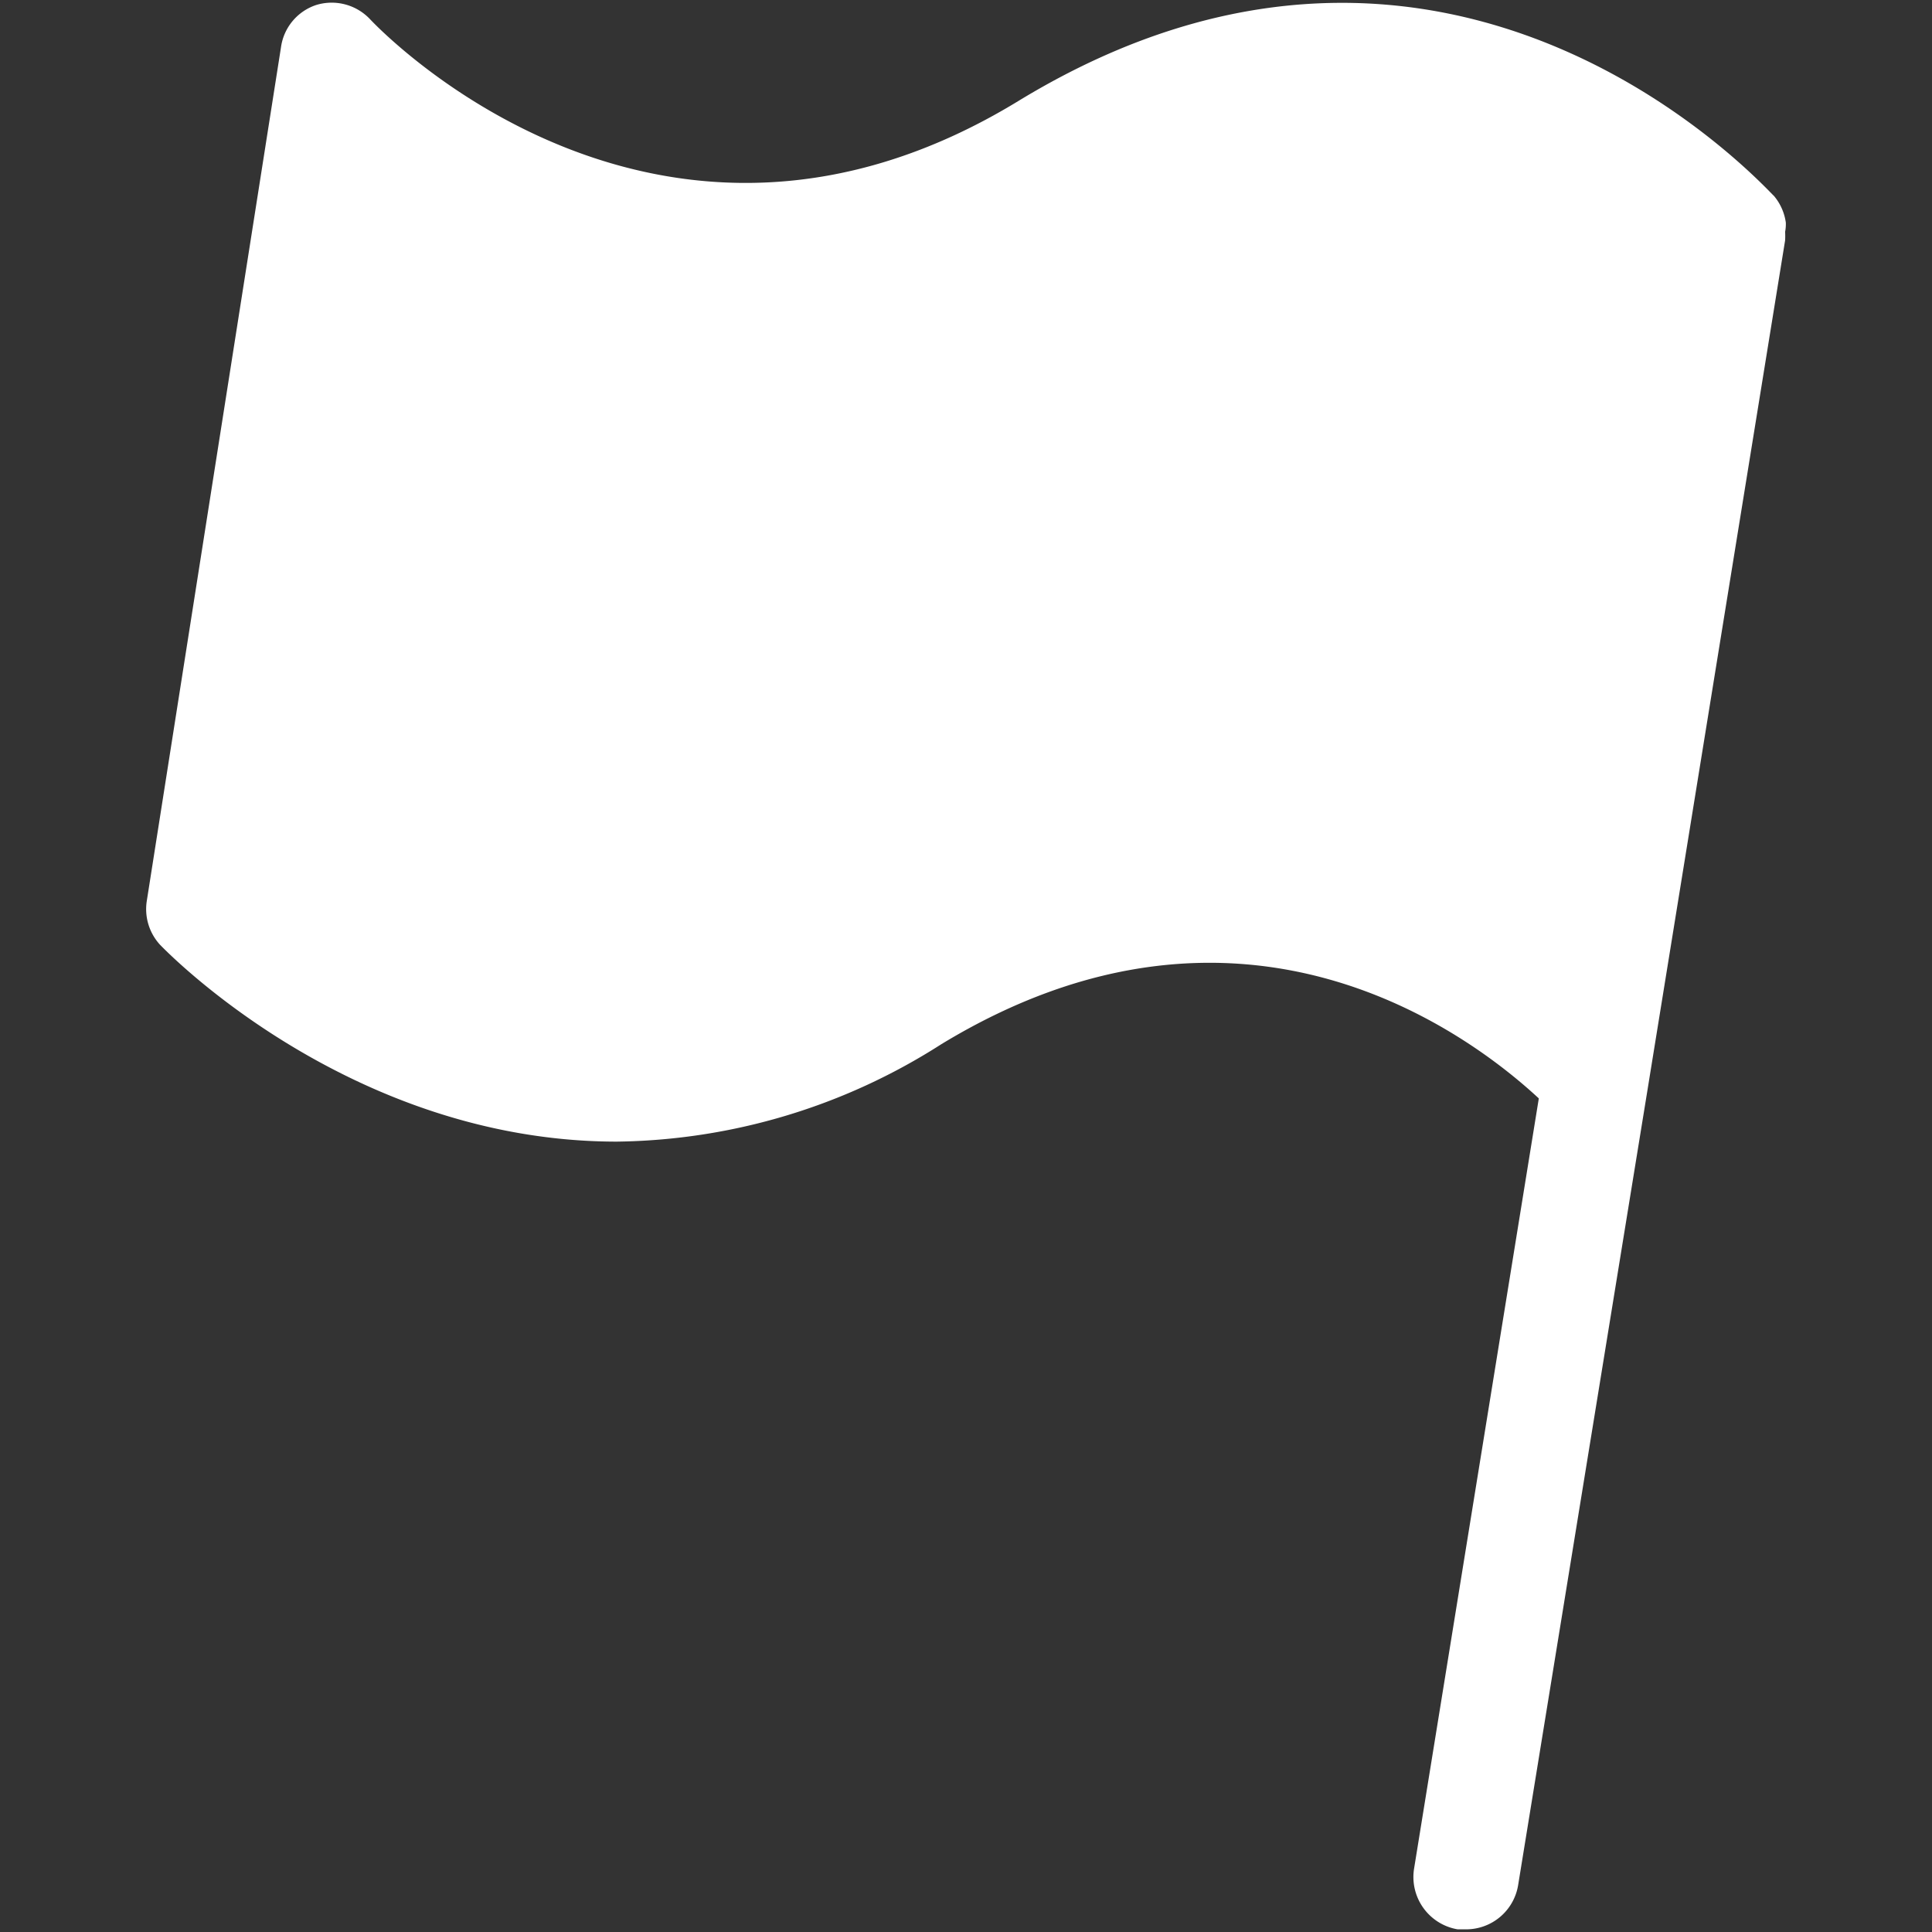 <?xml version="1.0" encoding="UTF-8" standalone="no"?>
<svg
   xmlns:dc="http://purl.org/dc/elements/1.1/"
   xmlns:cc="http://creativecommons.org/ns#"
   xmlns:rdf="http://www.w3.org/1999/02/22-rdf-syntax-ns#"
   xmlns:svg="http://www.w3.org/2000/svg"
   xmlns="http://www.w3.org/2000/svg"
   xmlns:sodipodi="http://sodipodi.sourceforge.net/DTD/sodipodi-0.dtd"
   xmlns:inkscape="http://www.inkscape.org/namespaces/inkscape"
   inkscape:export-ydpi="16.379999"
   inkscape:export-xdpi="16.379999"
   inkscape:export-filename="C:\Users\sam.walker_safe\Documents\GitHub\FMETraining\badges\trail-build-advanced-workflows.png"
   width="3000"
   height="3000"
   viewBox="0 0 793.75 793.75"
   version="1.1"
   id="svg8"
   inkscape:version="1.0 (4035a4fb49, 2020-05-01)"
   sodipodi:docname="trail-fme-desktop-basic.svg">
  <rect x="0" y="0" width="793.75" height="793.75" fill="#333333" stroke="none"/>
  <defs
     id="defs2">
    <style
       id="style1496"
       type="text/css">
   
    .fil0 {fill:#000000;fill-rule:nonzero}
   
  </style>
  </defs>
  <sodipodi:namedview
     inkscape:snap-page="true"
     id="base"
     pagecolor="#ffffff"
     bordercolor="#666666"
     borderopacity="1.0"
     inkscape:pageopacity="0.0"
     inkscape:pageshadow="2"
     inkscape:zoom="0.25"
     inkscape:cx="1313.3991"
     inkscape:cy="1477.7143"
     inkscape:document-units="px"
     inkscape:current-layer="layer4"
     inkscape:document-rotation="0"
     showgrid="false"
     units="px"
     inkscape:pagecheckerboard="true"
     inkscape:window-width="1920"
     inkscape:window-height="1017"
     inkscape:window-x="1912"
     inkscape:window-y="-8"
     inkscape:window-maximized="1">
    <sodipodi:guide
       position="0,793.75"
       orientation="0,3000"
       id="guide14" />
    <sodipodi:guide
       position="793.75,793.75"
       orientation="3000,0"
       id="guide16" />
    <sodipodi:guide
       position="793.75,0"
       orientation="0,-3000"
       id="guide18" />
    <sodipodi:guide
       position="0,0"
       orientation="-3000,0"
       id="guide20" />
  </sodipodi:namedview>
  <g
     inkscape:label="Layer 1"
     inkscape:groupmode="layer"
     id="layer1"
     style="display:none">
    <ellipse
       inkscape:export-ydpi="16.379999"
       inkscape:export-xdpi="16.379999"
       style="fill:#64809a;fill-opacity:1;fill-rule:evenodd;stroke:#3b4d5b;stroke-width:39.593;stroke-miterlimit:4;stroke-dasharray:none;stroke-opacity:1"
       id="path10"
       cx="395.93"
       cy="395.93"
       rx="377.078"
       ry="377.078" />
  </g>
  <g
     inkscape:groupmode="layer"
     id="layer2"
     inkscape:label="Layer 2"
     style="display:none" />
  <g
     inkscape:groupmode="layer"
     id="layer3"
     inkscape:label="Layer 3"
     style="display:none">
    <g
       transform="matrix(8.227,0,0,8.227,-14.458,-14.458)"
       id="g2252"
       style="fill:#ffffff;fill-opacity:1">
      <path
         style="fill:#ffffff;fill-opacity:1"
         d="M 92.07,9 H 7.93 A 6.17,6.17 0 0 0 1.76,15.17 V 84.81 A 6.17,6.17 0 0 0 7.93,91 h 84.14 a 6.17,6.17 0 0 0 6.17,-6.17 V 15.19 A 6.17,6.17 0 0 0 92.07,9 Z m -50,8.07 v 0 a 4.265,4.265 0 0 1 0,8.53 v 0 a 4.265,4.265 0 0 1 0,-8.53 z m -12.39,0 v 0 a 4.265,4.265 0 0 1 0,8.53 v 0 a 4.265,4.265 0 0 1 0,-8.53 z m -12.39,0 v 0 a 4.265,4.265 0 0 1 0,8.53 v 0 a 4.265,4.265 0 0 1 0,-8.53 z M 85.9,48.31 V 78.64 H 14.1 V 33.7 h 71.8 z m -52.32,11.2 2.83,0.5 a 14.71,14.71 0 0 0 1.46,3.53 l -1.65,2.35 a 2.18,2.18 0 0 0 0.24,2.79 l 1.7,1.7 a 2.18,2.18 0 0 0 2.79,0.24 L 43.3,69 a 14.65,14.65 0 0 0 3.53,1.46 l 0.5,2.83 a 2.18,2.18 0 0 0 2.14,1.8 h 2.4 A 2.18,2.18 0 0 0 54,73.26 l 0.5,-2.83 A 14.62,14.62 0 0 0 58,69 l 2.35,1.65 a 2.18,2.18 0 0 0 2.79,-0.24 l 1.7,-1.7 a 2.18,2.18 0 0 0 0.24,-2.79 L 63.43,63.56 A 14.68,14.68 0 0 0 64.94,60 l 2.83,-0.5 a 2.18,2.18 0 0 0 1.8,-2.14 V 55 a 2.18,2.18 0 0 0 -1.8,-2.14 l -2.83,-0.5 a 14.66,14.66 0 0 0 -1.46,-3.53 l 1.65,-2.35 A 2.18,2.18 0 0 0 64.89,43.69 L 63.18,42 A 2.18,2.18 0 0 0 60.39,41.76 L 58,43.37 A 14.65,14.65 0 0 0 54.47,41.91 L 54,39.07 a 2.18,2.18 0 0 0 -2.14,-1.8 h -2.4 a 2.18,2.18 0 0 0 -2.14,1.8 l -0.5,2.83 a 14.69,14.69 0 0 0 -3.53,1.46 l -2.35,-1.65 a 2.18,2.18 0 0 0 -2.79,0.24 l -1.7,1.7 a 2.18,2.18 0 0 0 -0.24,2.79 l 1.65,2.35 a 14.7,14.7 0 0 0 -1.46,3.53 l -2.83,0.5 A 2.18,2.18 0 0 0 31.78,55 v 2.4 a 2.18,2.18 0 0 0 1.8,2.11 z m 17.1,-9.87 a 6.53,6.53 0 1 1 -6.53,6.53 6.53,6.53 0 0 1 6.52,-6.53 z"
         id="path2241" />
    </g>
  </g>
  <g
     style="display:none"
     inkscape:groupmode="layer"
     id="layer6"
     inkscape:label="Layer 4">
    <g
       style="fill:#ffffff;fill-opacity:1"
       id="g1143"
       transform="matrix(6.389,0,0,6.389,0.779,0.778)">
      <g
         id="g1102"
         style="fill:#ffffff;fill-opacity:1">
        <g
           id="g1048"
           style="fill:#ffffff;fill-opacity:1">
          <path
             id="path1042"
             d="m 62.397,77.944 c -3.309,0 -6,2.691 -6,6 0,3.309 2.691,6 6,6 2.369,0 6,-2.688 6,-6 0,-3.308 -2.691,-6 -6,-6 z"
             style="fill:#ffffff;fill-opacity:1" />
          <path
             id="path1044"
             d="m 75.084,81.415 c -0.266,-1.566 -0.94,-3.201 -1.949,-4.728 -0.498,-0.754 -0.393,-1.755 0.251,-2.389 l 1.578,-1.552 -1.543,-1.57 -1.526,1.5 c -0.64,0.628 -1.634,0.722 -2.378,0.221 -1.401,-0.942 -3.102,-1.651 -4.79,-1.997 -0.879,-0.18 -1.51,-0.953 -1.51,-1.85 v -2.182 h -2.184 v 2.263 c 0,0.925 -0.67,1.715 -1.584,1.864 -1.603,0.263 -3.276,0.929 -4.837,1.926 -0.741,0.473 -1.713,0.374 -2.341,-0.245 l -1.623,-1.596 -1.597,1.518 1.48,1.455 c 0.656,0.646 0.752,1.67 0.226,2.426 -0.953,1.37 -1.671,3.033 -2.021,4.685 -0.185,0.873 -0.956,1.498 -1.848,1.498 h -2.169 v 2.166 h 2.251 c 0.921,0 1.709,0.665 1.862,1.573 0.266,1.566 0.939,3.201 1.949,4.73 0.498,0.754 0.393,1.754 -0.251,2.388 l -1.578,1.552 1.544,1.57 1.526,-1.5 c 0.64,-0.629 1.634,-0.721 2.378,-0.221 1.401,0.942 3.102,1.651 4.79,1.997 0.879,0.18 1.51,0.953 1.51,1.85 v 2.101 h 2.267 v -2.182 c 0,-0.925 0.67,-1.715 1.584,-1.864 1.603,-0.263 3.276,-0.929 4.837,-1.926 0.742,-0.473 1.713,-0.373 2.341,0.245 l 1.623,1.595 1.597,-1.518 -1.479,-1.454 c -0.657,-0.645 -0.752,-1.669 -0.226,-2.426 0.953,-1.369 1.67,-3.033 2.021,-4.686 0.185,-0.873 0.956,-1.497 1.848,-1.497 h 2.169 v -2.167 h -2.334 c -0.923,0 -1.71,-0.665 -1.864,-1.573 z M 62.413,94.336 c -5.729,0 -10.389,-4.661 -10.389,-10.389 0,-5.728 4.66,-10.389 10.389,-10.389 5.729,0 10.389,4.661 10.389,10.389 0,5.755 -5.684,10.389 -10.389,10.389 z"
             style="fill:#ffffff;fill-opacity:1" />
          <path
             id="path1046"
             d="m 33.227,58.764 v 50.593 h 57 V 58.764 Z m 50.054,26.991 c 0,1.691 -1.447,3.234 -3.172,3.234 h -1.377 c -0.35,1.125 -0.818,2.215 -1.39,3.239 l 0.92,0.905 c 1.079,1.053 1.13,2.926 0.28,4.118 -0.421,0.59 -2.556,2.603 -3.121,3.018 -1.292,0.949 -3.144,0.844 -4.288,-0.283 l -0.972,-0.955 c -1.112,0.588 -2.259,1.049 -3.407,1.371 v 1.272 c 0,1.453 -1.004,2.712 -2.39,3.109 -0.802,0.23 -4.199,0.216 -4.977,0.054 -1.407,-0.293 -2.583,-1.609 -2.583,-3.079 v -1.316 c -1.16,-0.349 -2.285,-0.818 -3.34,-1.391 l -0.954,0.937 c -1.135,1.128 -3.106,1.095 -4.306,0.118 -0.55,-0.448 -2.641,-2.538 -3.025,-3.159 -0.792,-1.281 -0.627,-2.997 0.454,-4.059 l 0.939,-0.923 C 45.986,90.886 45.526,89.773 45.203,88.66 h -1.332 c -1.45,0 -2.722,-0.979 -3.127,-2.365 -0.232,-0.794 -0.232,-4.251 -0.029,-5.048 0.345,-1.351 1.657,-2.435 3.073,-2.435 h 1.377 c 0.35,-1.125 0.818,-2.215 1.39,-3.24 l -0.921,-0.905 c -1.073,-1.059 -1.132,-2.918 -0.281,-4.115 0.42,-0.591 2.558,-2.606 3.124,-3.021 1.292,-0.949 3.142,-0.841 4.287,0.285 l 0.972,0.955 c 1.112,-0.588 2.259,-1.049 3.407,-1.371 v -1.355 c 0,-1.453 1.004,-2.712 2.39,-3.108 0.802,-0.229 4.201,-0.22 4.975,-0.049 1.457,0.321 2.502,1.673 2.502,3.157 v 1.316 c 1.16,0.349 2.285,0.818 3.34,1.391 l 0.954,-0.937 c 1.136,-1.128 3.105,-1.095 4.306,-0.118 0.55,0.448 2.641,2.538 3.025,3.158 0.793,1.281 0.628,2.998 -0.455,4.061 l -0.938,0.922 c 0.585,1.078 1.046,2.191 1.369,3.304 h 1.332 c 1.853,0 3.273,1.462 3.34,3.279 0.039,1.107 -0.002,2.224 -0.002,3.334 z"
             style="fill:#ffffff;fill-opacity:1" />
        </g>
        <g
           id="g1100"
           style="fill:#ffffff;fill-opacity:1">
          <g
             id="g1066"
             style="fill:#ffffff;fill-opacity:1">
            <g
               id="g1056"
               style="fill:#ffffff;fill-opacity:1">
              <path
                 id="path1050"
                 d="m 16.021,93.036 -3.405,-1.723 c -1.101,-0.56 -2.343,-0.632 -3.499,-0.212 -1.181,0.433 -2.154,1.366 -2.668,2.563 l -2.276,5.301 c -0.462,1.077 0.03,2.327 1.099,2.793 1.068,0.463 2.31,-0.03 2.773,-1.107 l 2.275,-5.301 4.011,2.306 -2.276,5.301 c -1.071,2.496 2.787,4.211 3.872,1.686 l 2.276,-5.301 c 1.03,-2.393 0.071,-5.164 -2.182,-6.306 z"
                 style="fill:#ffffff;fill-opacity:1" />
              <g
                 id="g1054"
                 style="fill:#ffffff;fill-opacity:1">
                <path
                   id="path1052"
                   d="m 13.327,96.175 c -1.528,0 -2.544,-1.645 -1.912,-3.018 L 19.31,76.008 c 0.49,-1.063 1.742,-1.525 2.801,-1.033 1.057,0.494 1.516,1.756 1.026,2.821 l -7.895,17.149 c -0.357,0.775 -1.119,1.23 -1.915,1.23 z"
                   style="fill:#ffffff;fill-opacity:1" />
              </g>
            </g>
            <g
               id="g1064"
               style="fill:#ffffff;fill-opacity:1">
              <path
                 id="path1058"
                 d="m 119.826,98.625 -2.275,-5.3 c -0.514,-1.197 -1.486,-2.13 -2.667,-2.563 -1.157,-0.423 -2.399,-0.347 -3.499,0.211 l -3.406,1.725 c -2.252,1.141 -3.211,3.911 -2.182,6.306 l 2.276,5.3 c 0.344,0.802 1.121,1.282 1.937,1.282 1.503,0 2.522,-1.6 1.935,-2.968 l -2.275,-5.3 4.011,-2.306 2.276,5.3 c 0.462,1.077 1.703,1.569 2.773,1.107 1.067,-0.467 1.559,-1.718 1.096,-2.794 z"
                 style="fill:#ffffff;fill-opacity:1" />
              <g
                 id="g1062"
                 style="fill:#ffffff;fill-opacity:1">
                <path
                   id="path1060"
                   d="m 110.674,95.835 c -0.796,0 -1.558,-0.455 -1.915,-1.231 l -7.738,-16.809 c -0.49,-1.064 -0.03,-2.326 1.026,-2.82 1.06,-0.492 2.311,-0.03 2.801,1.034 l 7.738,16.809 c 0.632,1.372 -0.386,3.017 -1.912,3.017 z"
                   style="fill:#ffffff;fill-opacity:1" />
              </g>
            </g>
          </g>
          <g
             id="g1086"
             style="fill:#ffffff;fill-opacity:1">
            <g
               id="g1080"
               style="fill:#ffffff;fill-opacity:1">
              <g
                 id="g1074"
                 style="fill:#ffffff;fill-opacity:1">
                <ellipse
                   id="ellipse1068"
                   ry="2.18"
                   rx="2.164"
                   cy="26.689"
                   cx="52.407"
                   style="fill:#ffffff;fill-opacity:1" />
                <path
                   id="path1070"
                   d="M 42.974,17.387 V 43.545 H 80.582 V 17.387 Z m 9.255,15.3 c -3.322,0 -6.026,-2.723 -6.026,-6.07 0,-3.347 2.703,-6.071 6.026,-6.071 3.322,0 6.026,2.724 6.026,6.071 0,3.347 -2.704,6.07 -6.026,6.07 z m 11.755,5.829 c 0,1.227 -0.988,2.221 -2.206,2.221 -1.218,0 -2.206,-0.995 -2.206,-2.221 v -4.173 c 0,-1.227 0.988,-2.221 2.206,-2.221 1.218,0 2.206,0.995 2.206,2.221 z m 7.344,-5.829 c -3.322,0 -6.026,-2.723 -6.026,-6.07 0,-3.347 2.703,-6.071 6.026,-6.071 3.323,0 6.026,2.724 6.026,6.071 0,3.347 -2.703,6.07 -6.026,6.07 z"
                   style="fill:#ffffff;fill-opacity:1" />
                <ellipse
                   id="ellipse1072"
                   ry="2.18"
                   rx="2.164"
                   cy="26.689"
                   cx="71.149"
                   style="fill:#ffffff;fill-opacity:1" />
              </g>
              <path
                 id="path1076"
                 d="m 61.808,8.019 c -1.195,0 -2.164,0.976 -2.164,2.18 v 8.523 c 0,1.204 0.969,2.18 2.164,2.18 1.195,0 2.164,-0.976 2.164,-2.18 v -8.523 c 10e-4,-1.204 -0.968,-2.18 -2.164,-2.18 z"
                 style="fill:#ffffff;fill-opacity:1" />
              <path
                 id="path1078"
                 d="m 61.808,10.899 c -2.984,0 -5.411,-2.444 -5.411,-5.45 0,-3.006 2.428,-5.449 5.411,-5.449 2.983,0 5.411,2.444 5.411,5.45 0,3.006 -2.427,5.449 -5.411,5.449 z"
                 style="fill:#ffffff;fill-opacity:1" />
            </g>
            <path
               id="path1082"
               d="m 36.629,24.625 c -2.73,0 -4.951,2.237 -4.951,4.986 v 1.71 c 0,2.75 2.221,4.987 4.951,4.987 h 4.238 V 24.625 Z"
               style="fill:#ffffff;fill-opacity:1" />
            <path
               id="path1084"
               d="m 82.69,36.308 h 4.238 c 2.73,0 4.951,-2.237 4.951,-4.987 v -1.71 c 0,-2.749 -2.221,-4.986 -4.951,-4.986 H 82.69 Z"
               style="fill:#ffffff;fill-opacity:1" />
          </g>
          <path
             id="path1088"
             d="M 53.034,55.312 H 70.523 V 46.321 H 53.034 Z"
             style="fill:#ffffff;fill-opacity:1" />
          <path
             id="path1090"
             d="m 30.667,66.979 c -1.402,-1.69 -3.454,-2.658 -5.63,-2.658 -4.053,0 -7.35,3.335 -7.35,7.435 0,4.1 3.297,7.435 7.35,7.435 2.175,0 4.227,-0.969 5.629,-2.657 0.273,-0.33 0.423,-0.745 0.423,-1.174 v -7.206 c 0.001,-0.43 -0.149,-0.846 -0.422,-1.175 z m -5.63,6.572 c -0.972,0 -1.761,-0.806 -1.761,-1.795 0,-0.99 0.789,-1.795 1.761,-1.795 0.972,0 1.761,0.806 1.761,1.795 0.001,0.989 -0.789,1.795 -1.761,1.795 z"
             style="fill:#ffffff;fill-opacity:1" />
          <path
             id="path1092"
             d="m 98.933,63.98 c -2.475,0 -4.769,1.25 -6.136,3.345 -0.195,0.298 -0.299,0.648 -0.299,1.005 v 6.169 c 0,0.357 0.104,0.706 0.298,1.004 1.366,2.095 3.66,3.346 6.137,3.346 4.053,0 7.35,-3.335 7.35,-7.435 0,-4.1 -3.298,-7.434 -7.35,-7.434 z m -0.001,9.23 c -0.972,0 -1.761,-0.806 -1.761,-1.795 0,-0.99 0.789,-1.795 1.761,-1.795 0.972,0 1.761,0.806 1.761,1.795 0,0.989 -0.789,1.795 -1.761,1.795 z"
             style="fill:#ffffff;fill-opacity:1" />
          <g
             id="g1098"
             style="fill:#ffffff;fill-opacity:1">
            <path
               id="path1094"
               d="m 42.625,112.317 v 7.241 c 0,2.45 1.978,4.442 4.41,4.442 h 1.534 c 2.432,0 4.41,-1.992 4.41,-4.442 v -7.241 z"
               style="fill:#ffffff;fill-opacity:1" />
            <path
               id="path1096"
               d="m 70.578,112.317 v 7.241 c 0,2.45 1.978,4.442 4.41,4.442 h 1.534 c 2.432,0 4.41,-1.992 4.41,-4.442 v -7.241 z"
               style="fill:#ffffff;fill-opacity:1" />
          </g>
        </g>
      </g>
    </g>
  </g>
  <g
     style="display:inline;opacity:0.998"
     inkscape:label="Layer 5"
     id="layer4"
     inkscape:groupmode="layer">
    <path
       style="stroke-width:14.435;fill:#ffffff;fill-opacity:1"
       id="path999"
       d="m 733.4,95.168 a 30.457,30.457 0 0 1 0,3.606 L 676.815,448.097 623.696,774.611 a 21.652,21.652 0 0 1 -21.364,18.044 h -3.464 A 21.797,21.797 0 0 1 580.969,767.682 L 632.212,451.272 C 604.642,425.722 510.816,353.549 386.676,429.043 a 252.753,252.753 0 0 1 -133.233,39.984 c -110.571,0 -186.498,-79.68 -187.653,-80.834 A 21.652,21.652 0 0 1 60.306,370.149 L 115.447,19.383 A 21.363,21.363 0 0 1 129.881,2.061 21.652,21.652 0 0 1 152.111,7.98 c 4.763,5.052 118.798,123.562 266.322,33.489 179.136,-109.127 308.472,37.819 310.348,38.974 a 21.652,21.652 0 0 1 4.91,10.97 16.456,16.456 0 0 1 -0.273,3.753 z" />
  </g>
</svg>

